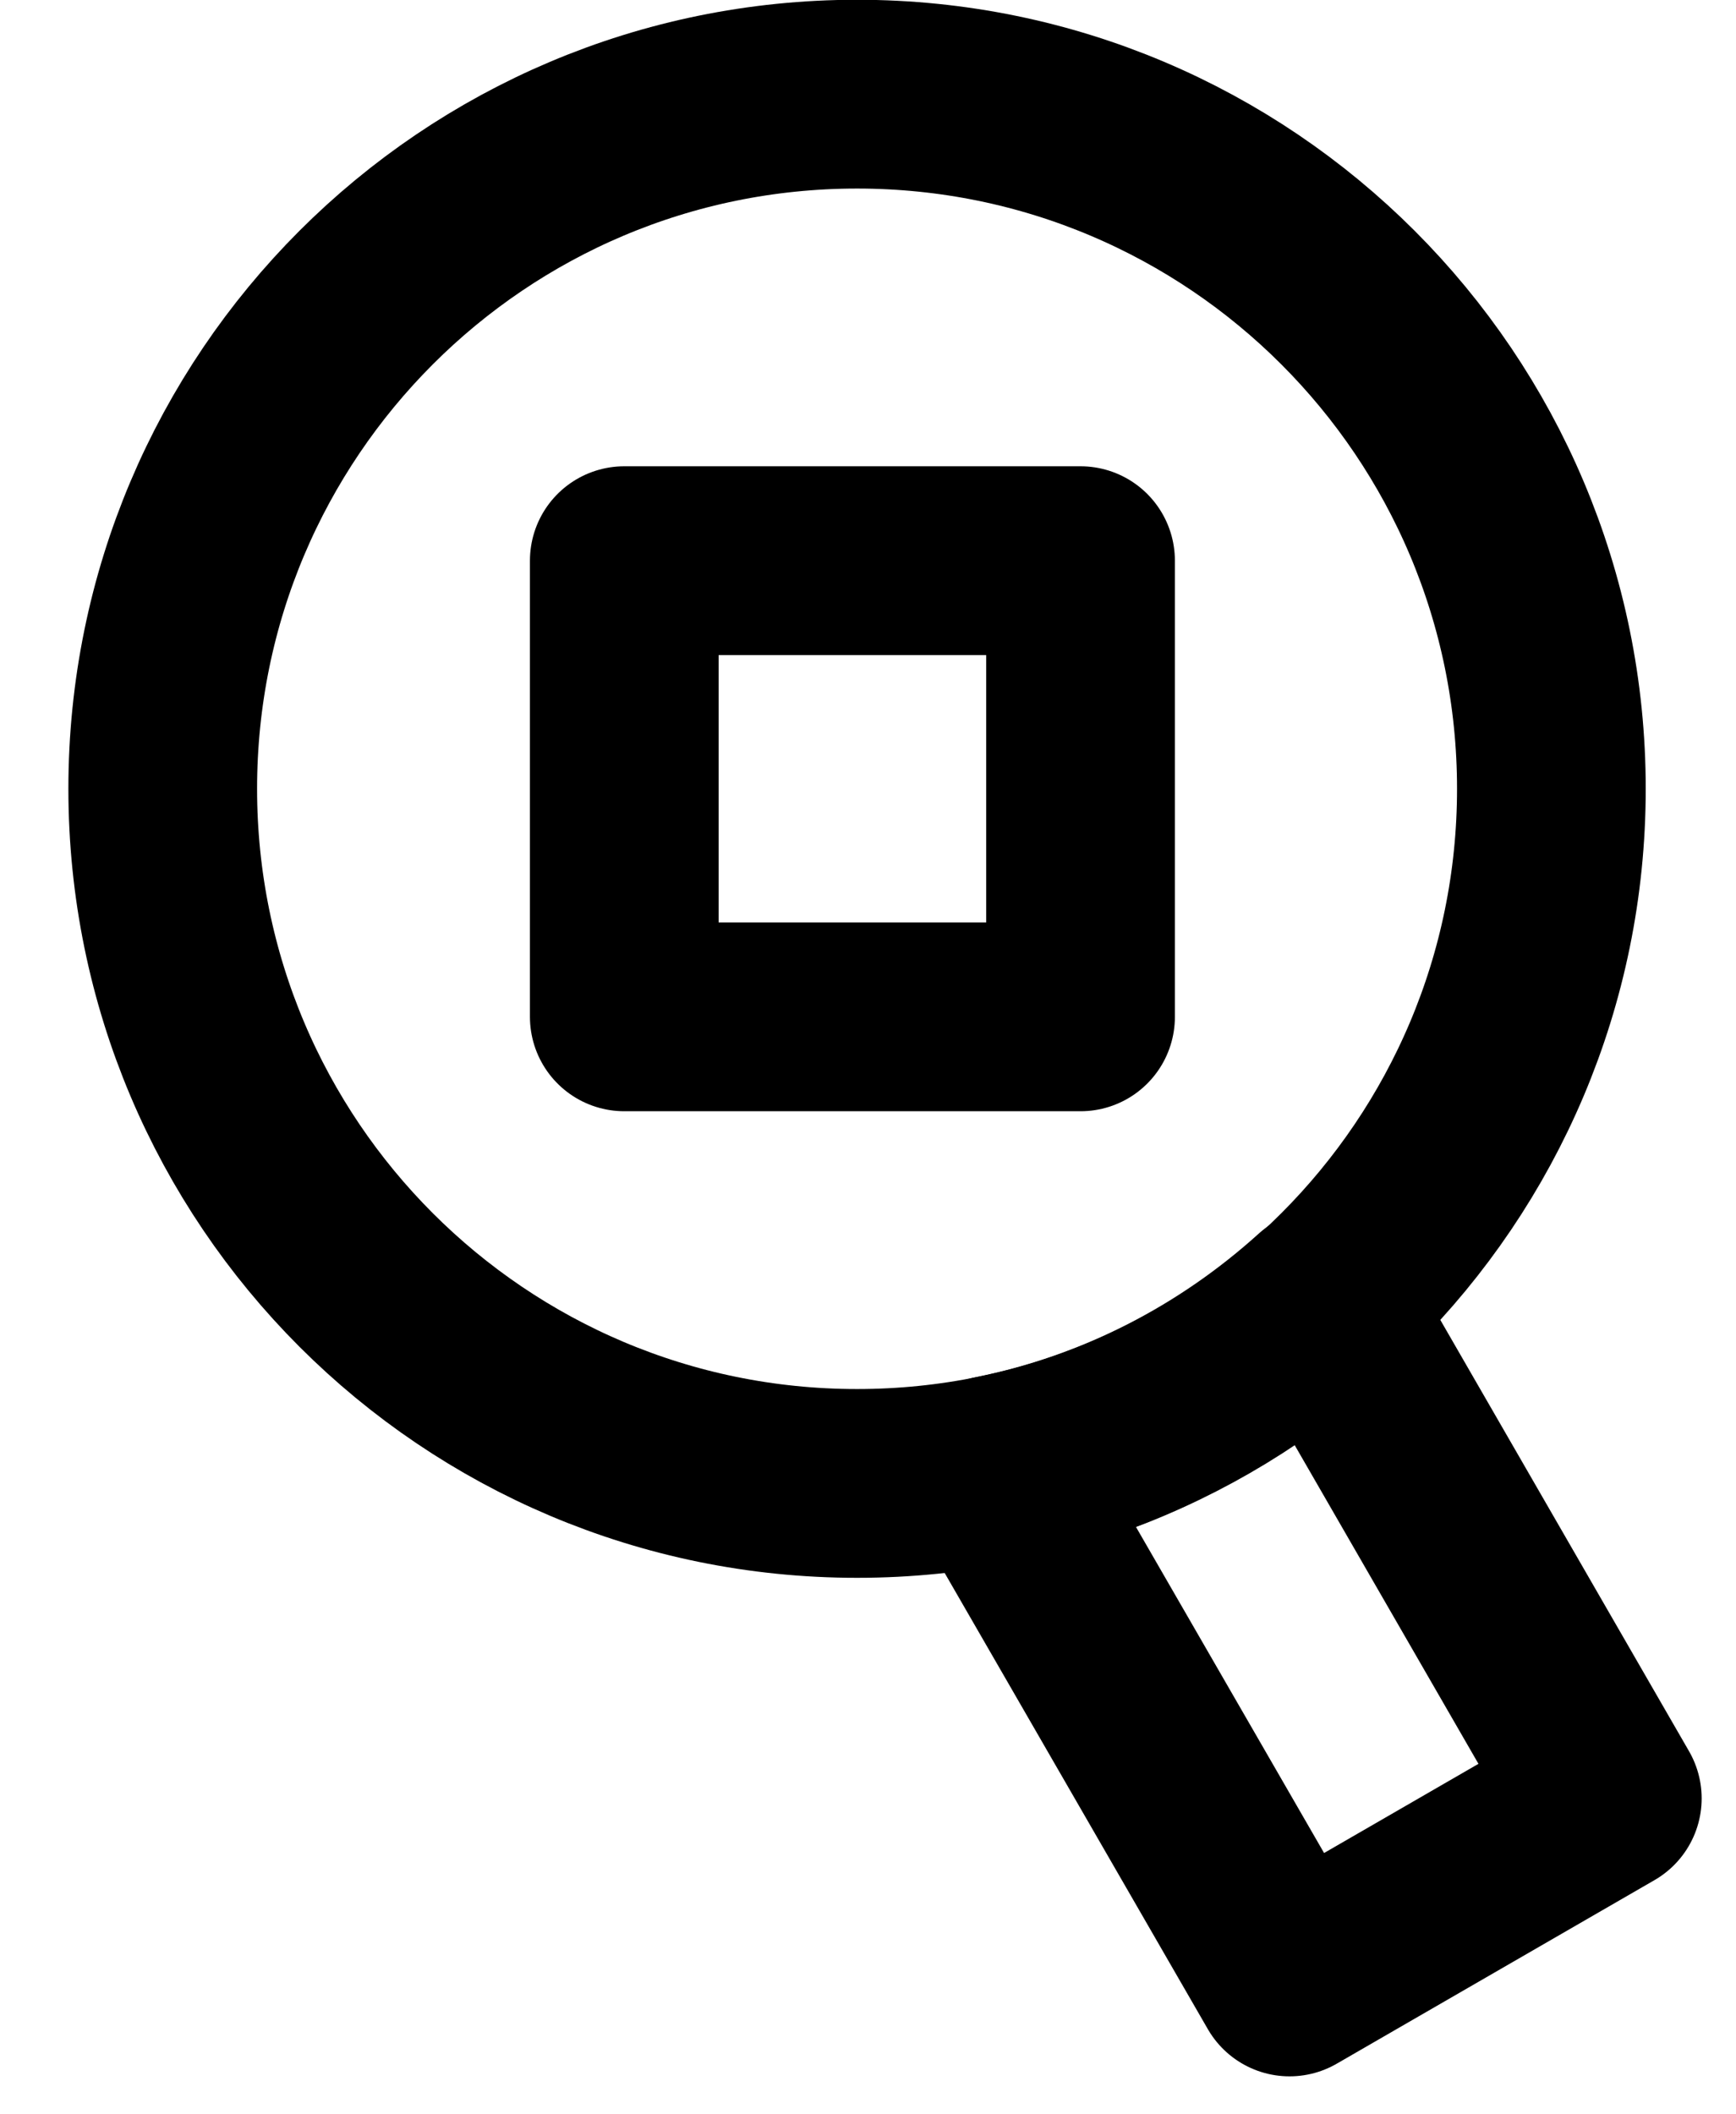 <svg width="23" height="28" viewBox="0 0 23 28" fill="none" xmlns="http://www.w3.org/2000/svg">
<path d="M11.355 19.645C16.436 19.645 20.554 15.526 20.554 10.446C20.554 5.366 16.436 1.247 11.355 1.247C6.274 1.247 2.156 5.366 2.156 10.446C2.156 15.526 6.275 19.645 11.355 19.645Z" stroke="black" stroke-width="2.5" stroke-miterlimit="10" stroke-linejoin="round"/>
<path d="M8.271 7.425H14.316V13.466H8.271V7.425Z" stroke="black" stroke-width="2.5" stroke-linecap="round" stroke-linejoin="round"/>
<path d="M17.515 17.264C16.311 18.353 14.824 19.133 13.17 19.464L17.085 26.247L21.295 23.816L17.515 17.264Z" stroke="black" stroke-width="2.5" stroke-miterlimit="10" stroke-linecap="square" stroke-linejoin="round"/>
</svg>
